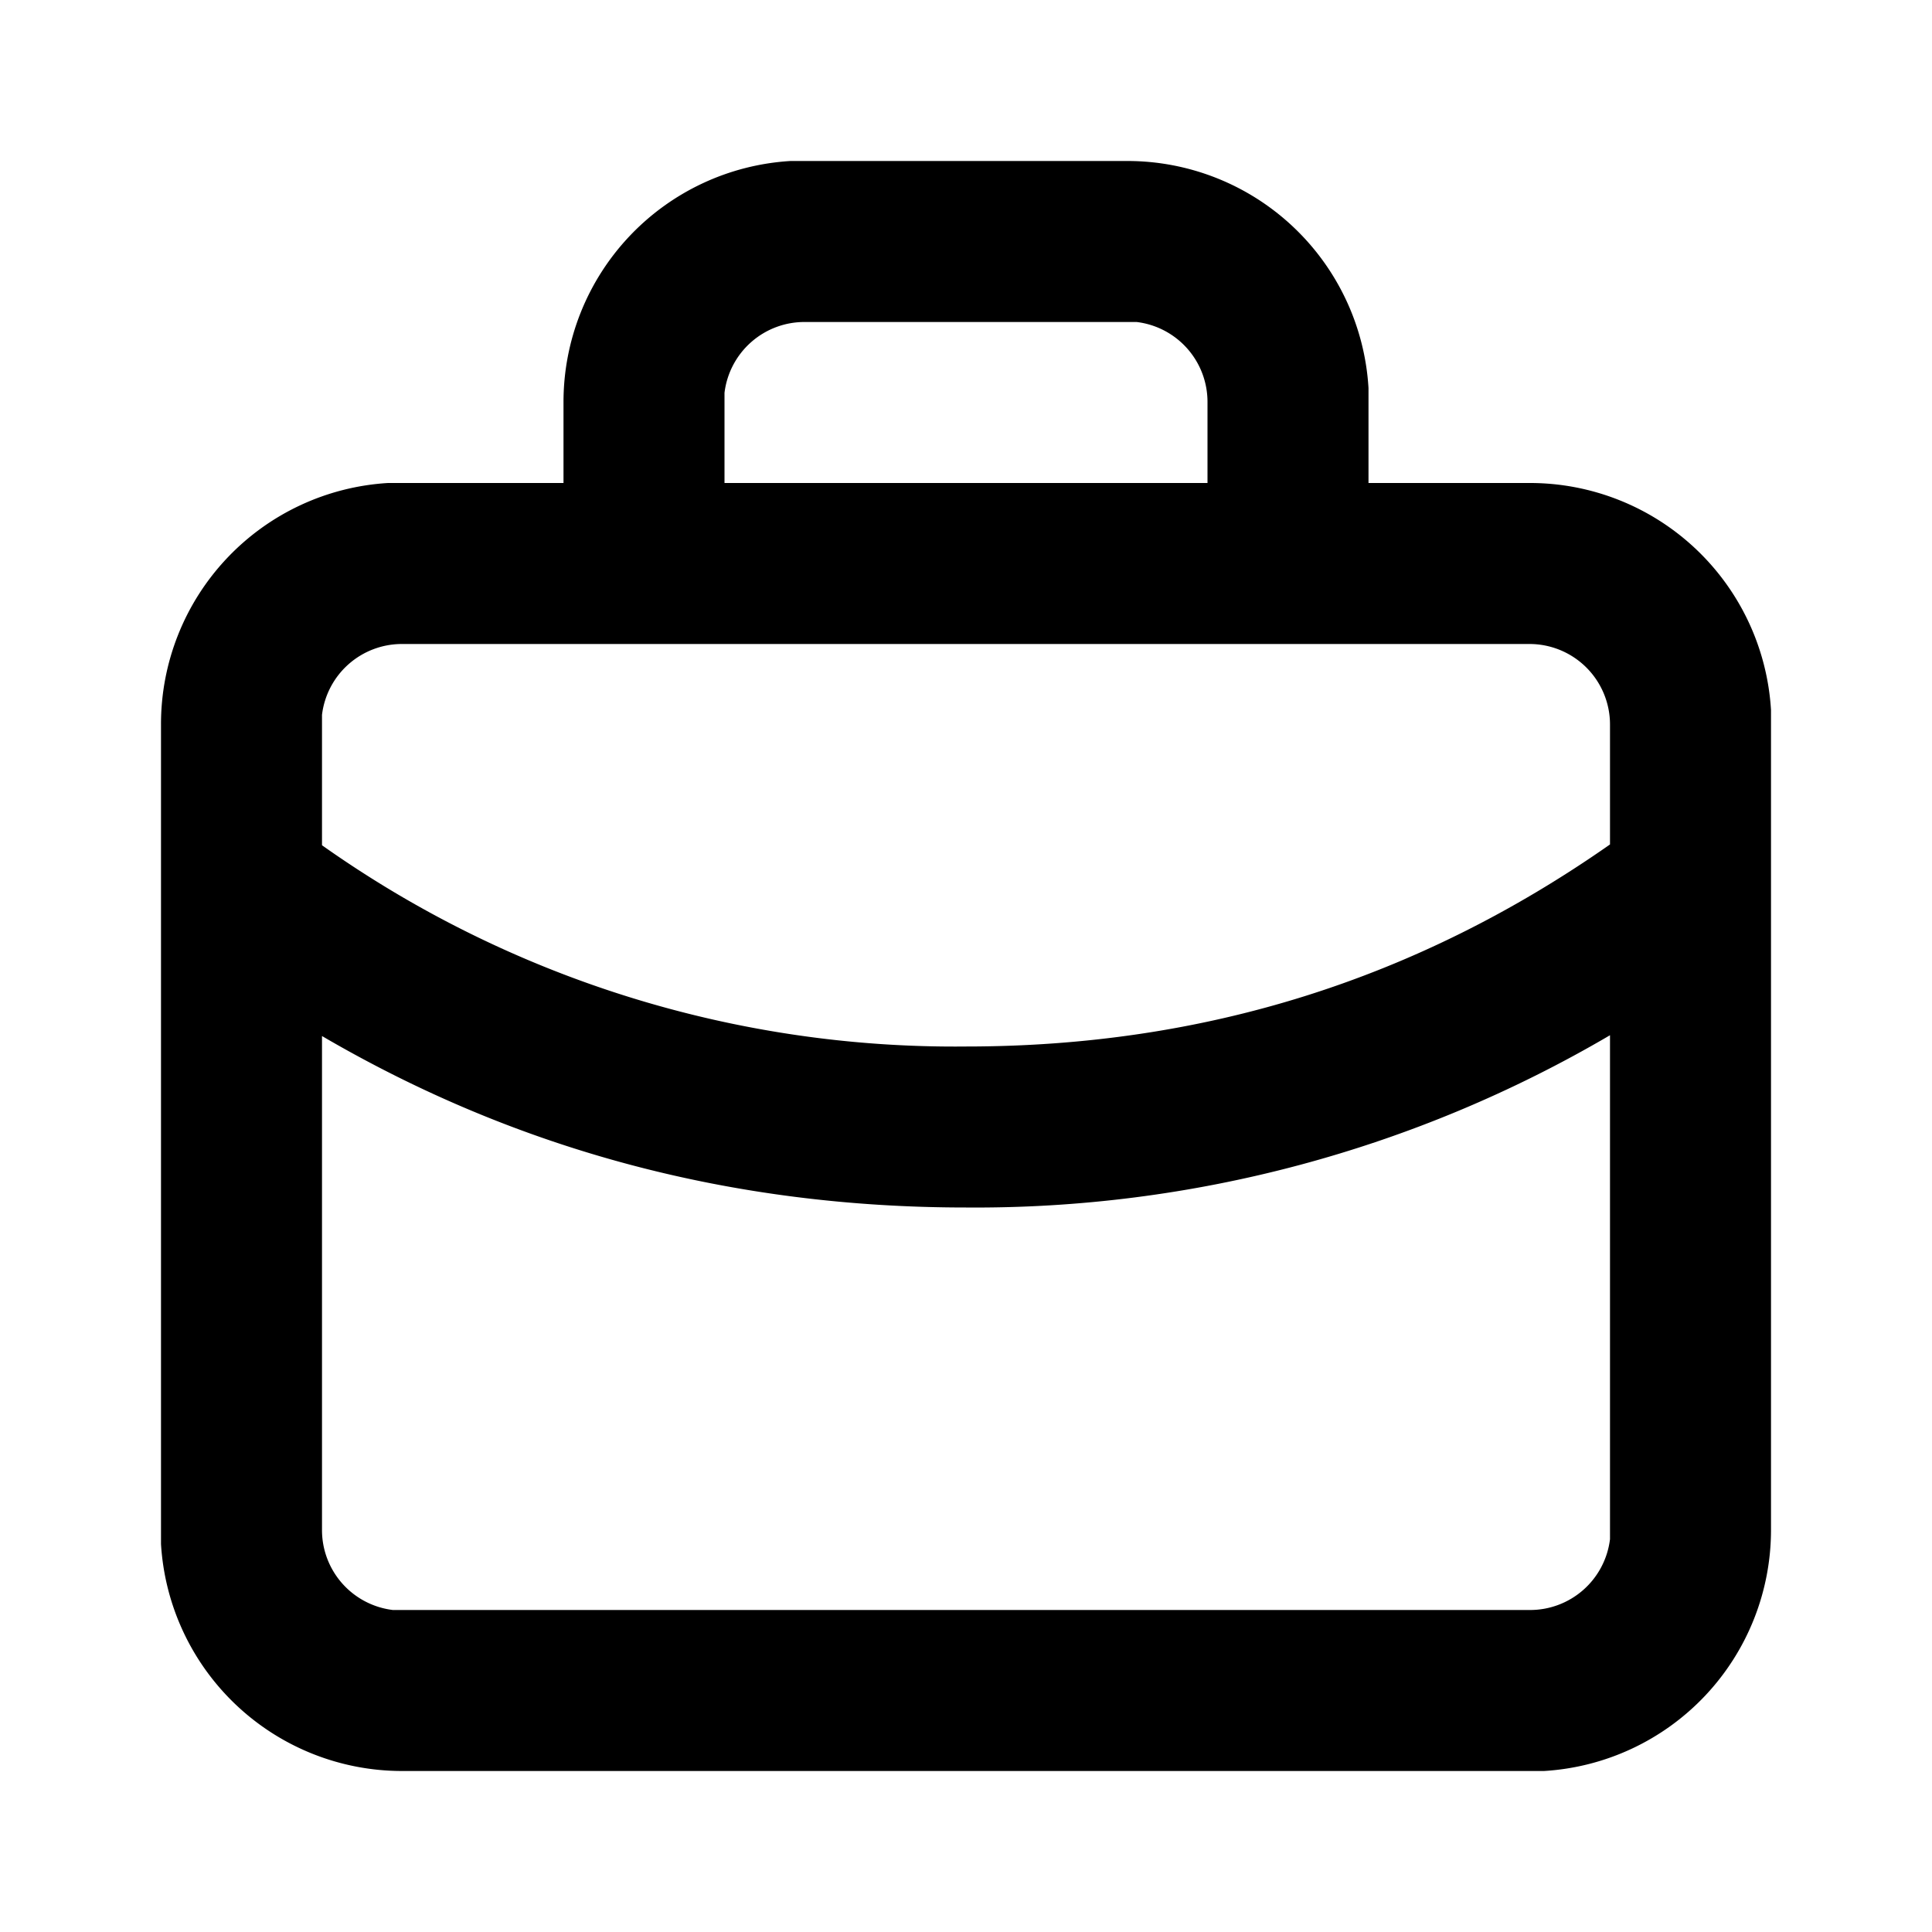 <svg xmlns="http://www.w3.org/2000/svg" viewBox="0 0 24 24">
  <path d="M14 2a3 3 0 013 2.82V6h2a3 3 0 013 2.82V19a3 3 0 01-2.82 3H5a3 3 0 01-3-2.82V9a3 3 0 012.82-3H7V5a3 3 0 012.82-3H14zm-2 13c-2.9 0-5.57-.71-8-2.13V19a1 1 0 00.88 1H19a1 1 0 001-.88v-6.26A15.57 15.57 0 0112 15zm7-7H5a1 1 0 00-1 .88v1.62a13.6 13.6 0 008 2.5c2.95 0 5.6-.83 8-2.51V9a1 1 0 00-1-1zm-5-4h-4a1 1 0 00-1 .88V6h6V5a1 1 0 00-.88-1H14z"/>
</svg>
